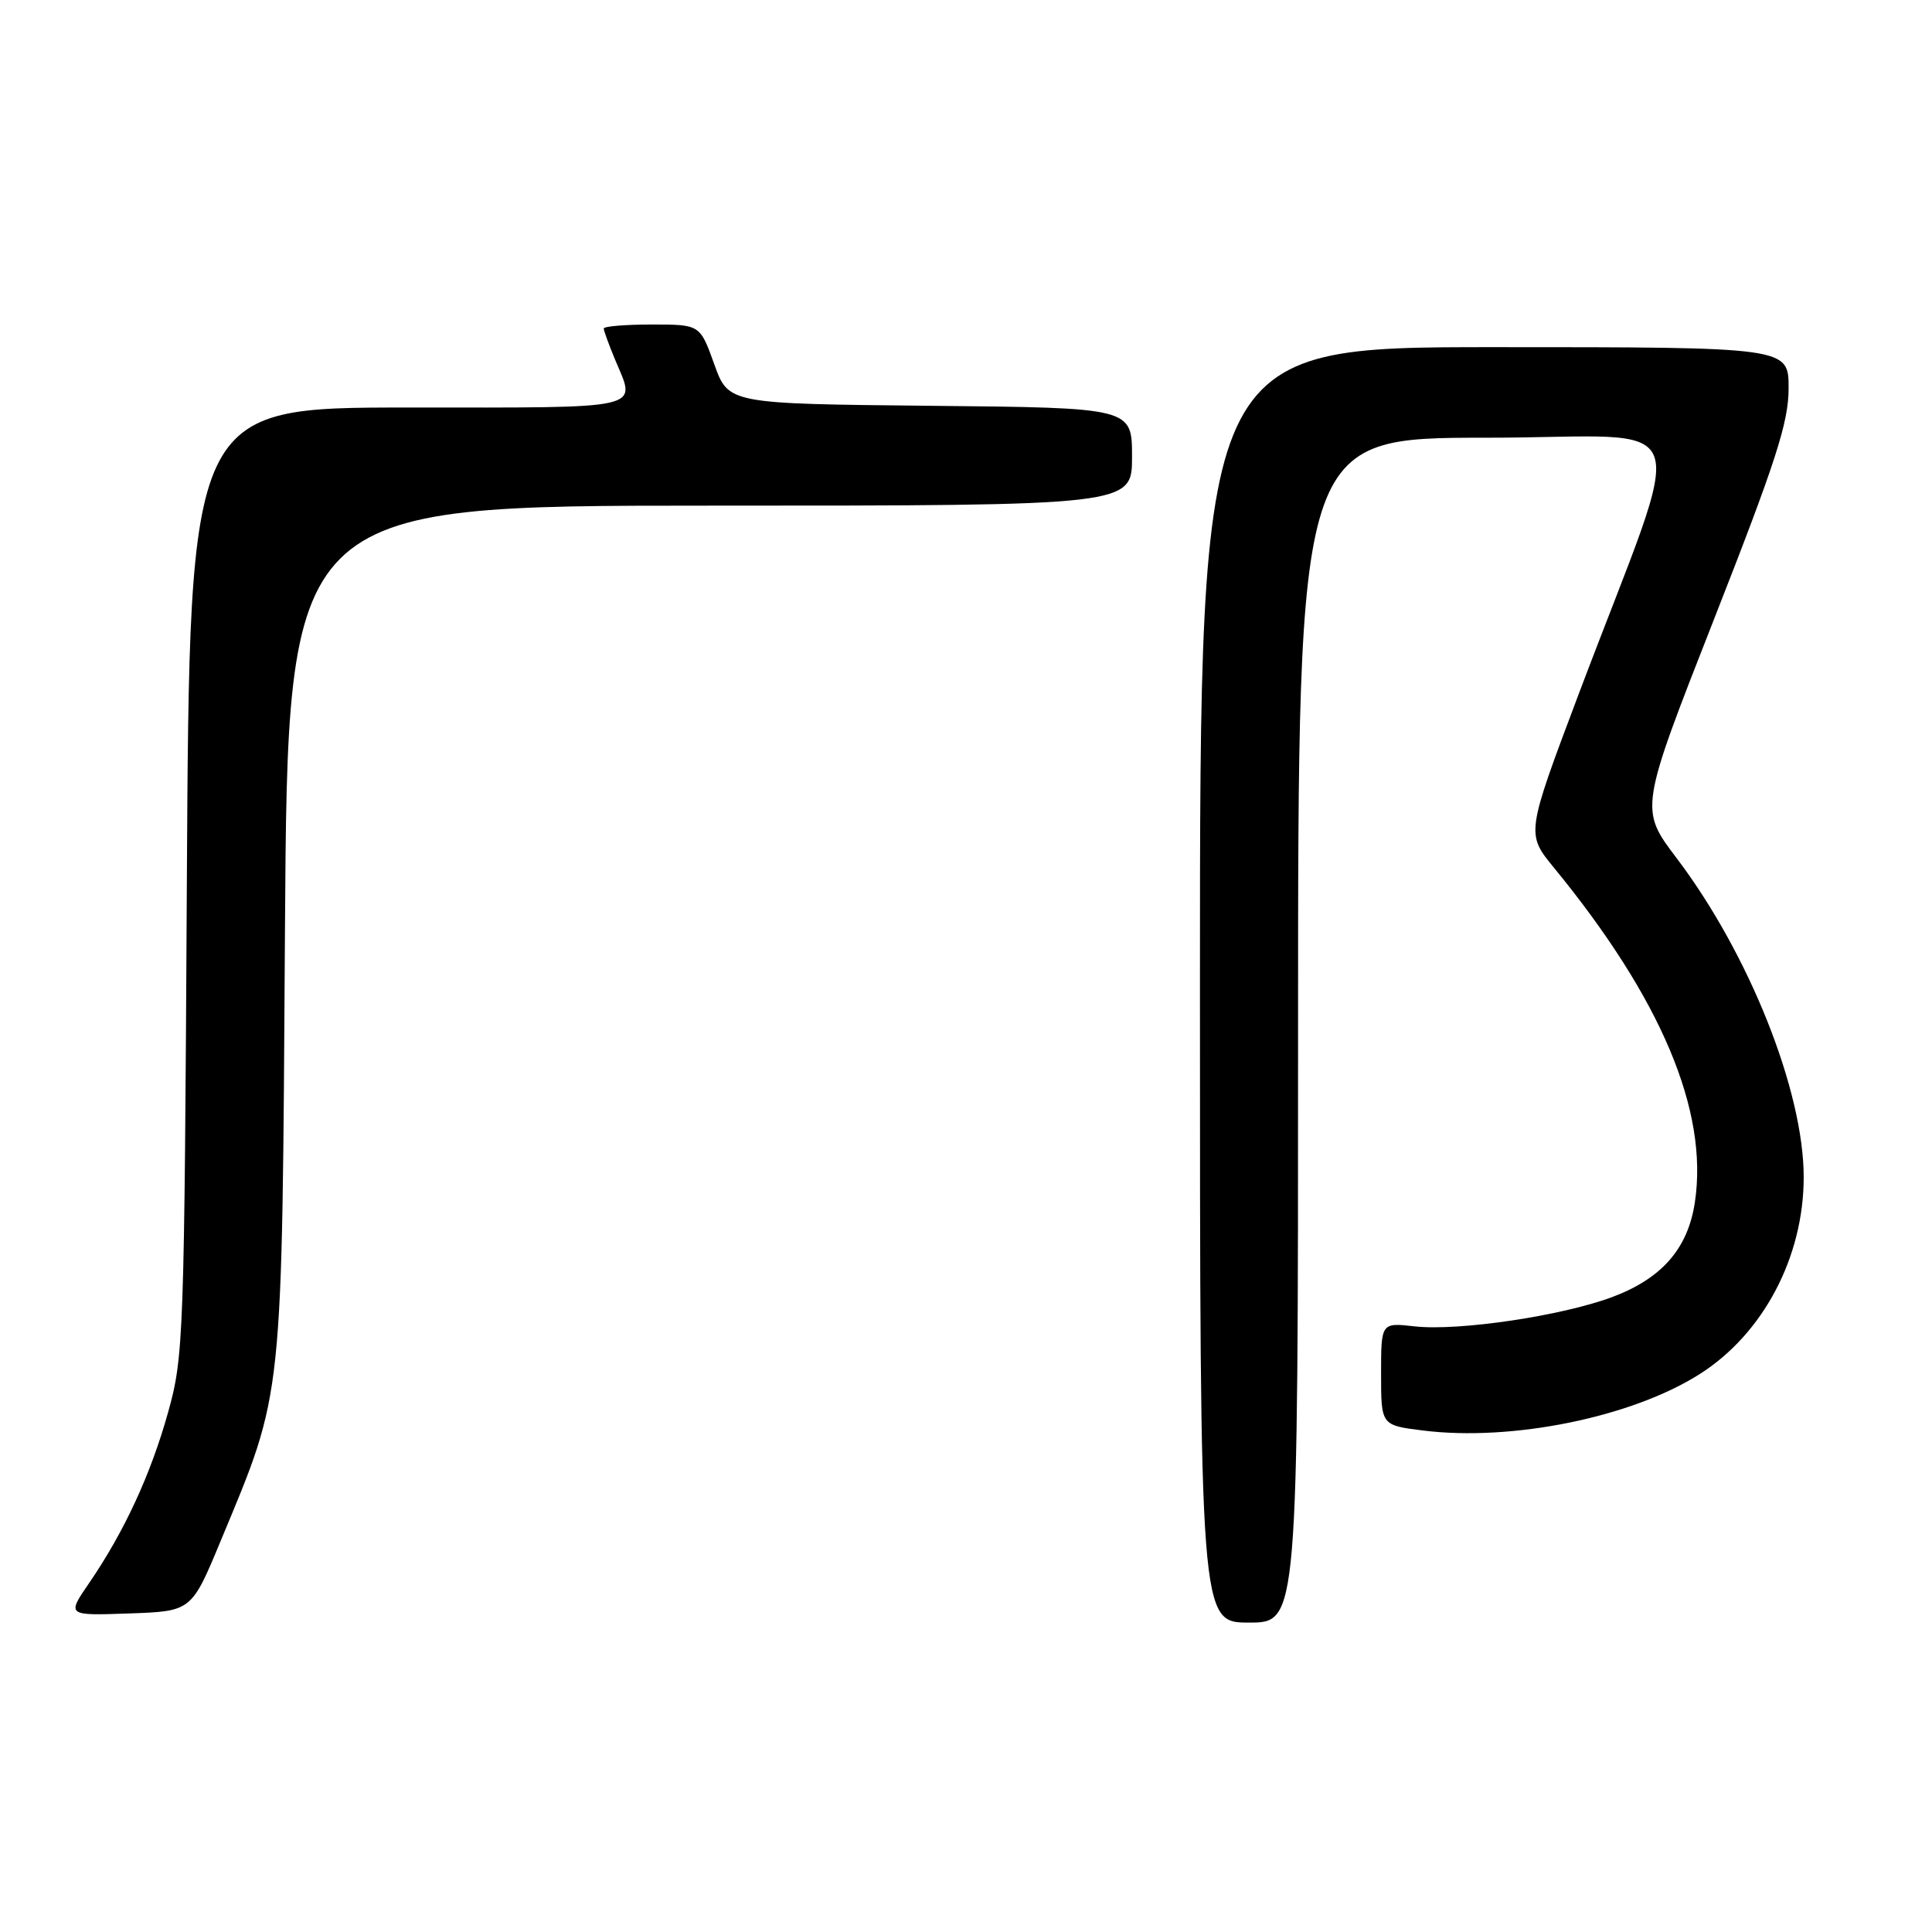 <?xml version="1.0" encoding="UTF-8" standalone="no"?>
<!DOCTYPE svg PUBLIC "-//W3C//DTD SVG 1.1//EN" "http://www.w3.org/Graphics/SVG/1.1/DTD/svg11.dtd" >
<svg xmlns="http://www.w3.org/2000/svg" xmlns:xlink="http://www.w3.org/1999/xlink" version="1.1" viewBox="0 0 256 256">
 <g >
 <path fill="currentColor"
d=" M 172.00 136.50 C 172.00 58.00 172.00 58.00 196.97 58.00 C 225.41 58.00 223.75 53.38 209.18 91.98 C 202.21 110.47 202.21 110.47 205.91 114.98 C 220.13 132.34 226.40 147.21 224.58 159.31 C 223.66 165.44 220.21 169.40 213.64 171.86 C 206.95 174.37 193.23 176.40 187.44 175.75 C 183.00 175.25 183.00 175.25 183.00 182.05 C 183.00 188.86 183.00 188.86 188.56 189.55 C 200.34 191.02 216.22 187.79 225.21 182.08 C 233.63 176.74 239.00 166.58 239.00 155.98 C 239.00 144.56 231.77 126.40 222.17 113.72 C 217.24 107.21 217.24 107.21 227.12 82.04 C 235.33 61.13 237.00 55.96 237.00 51.44 C 237.00 46.00 237.00 46.00 198.00 46.00 C 159.00 46.00 159.00 46.00 159.00 130.50 C 159.00 215.00 159.00 215.00 165.50 215.00 C 172.00 215.00 172.00 215.00 172.00 136.50 Z  M 29.24 204.18 C 37.61 184.05 37.36 186.44 37.76 123.25 C 38.12 67.00 38.12 67.00 94.06 67.00 C 150.00 67.00 150.00 67.00 150.00 60.52 C 150.00 54.03 150.00 54.03 123.26 53.77 C 96.52 53.50 96.52 53.50 94.64 48.25 C 92.75 43.00 92.75 43.00 86.37 43.00 C 82.87 43.00 80.00 43.24 80.00 43.53 C 80.00 43.82 80.68 45.68 81.50 47.65 C 84.31 54.37 85.92 54.00 54.05 54.00 C 25.11 54.00 25.11 54.00 24.76 116.75 C 24.43 177.30 24.34 179.77 22.27 187.15 C 19.96 195.42 16.45 202.99 11.79 209.79 C 8.85 214.08 8.85 214.08 17.11 213.79 C 25.37 213.50 25.37 213.50 29.24 204.18 Z "/>
</g>
</svg>